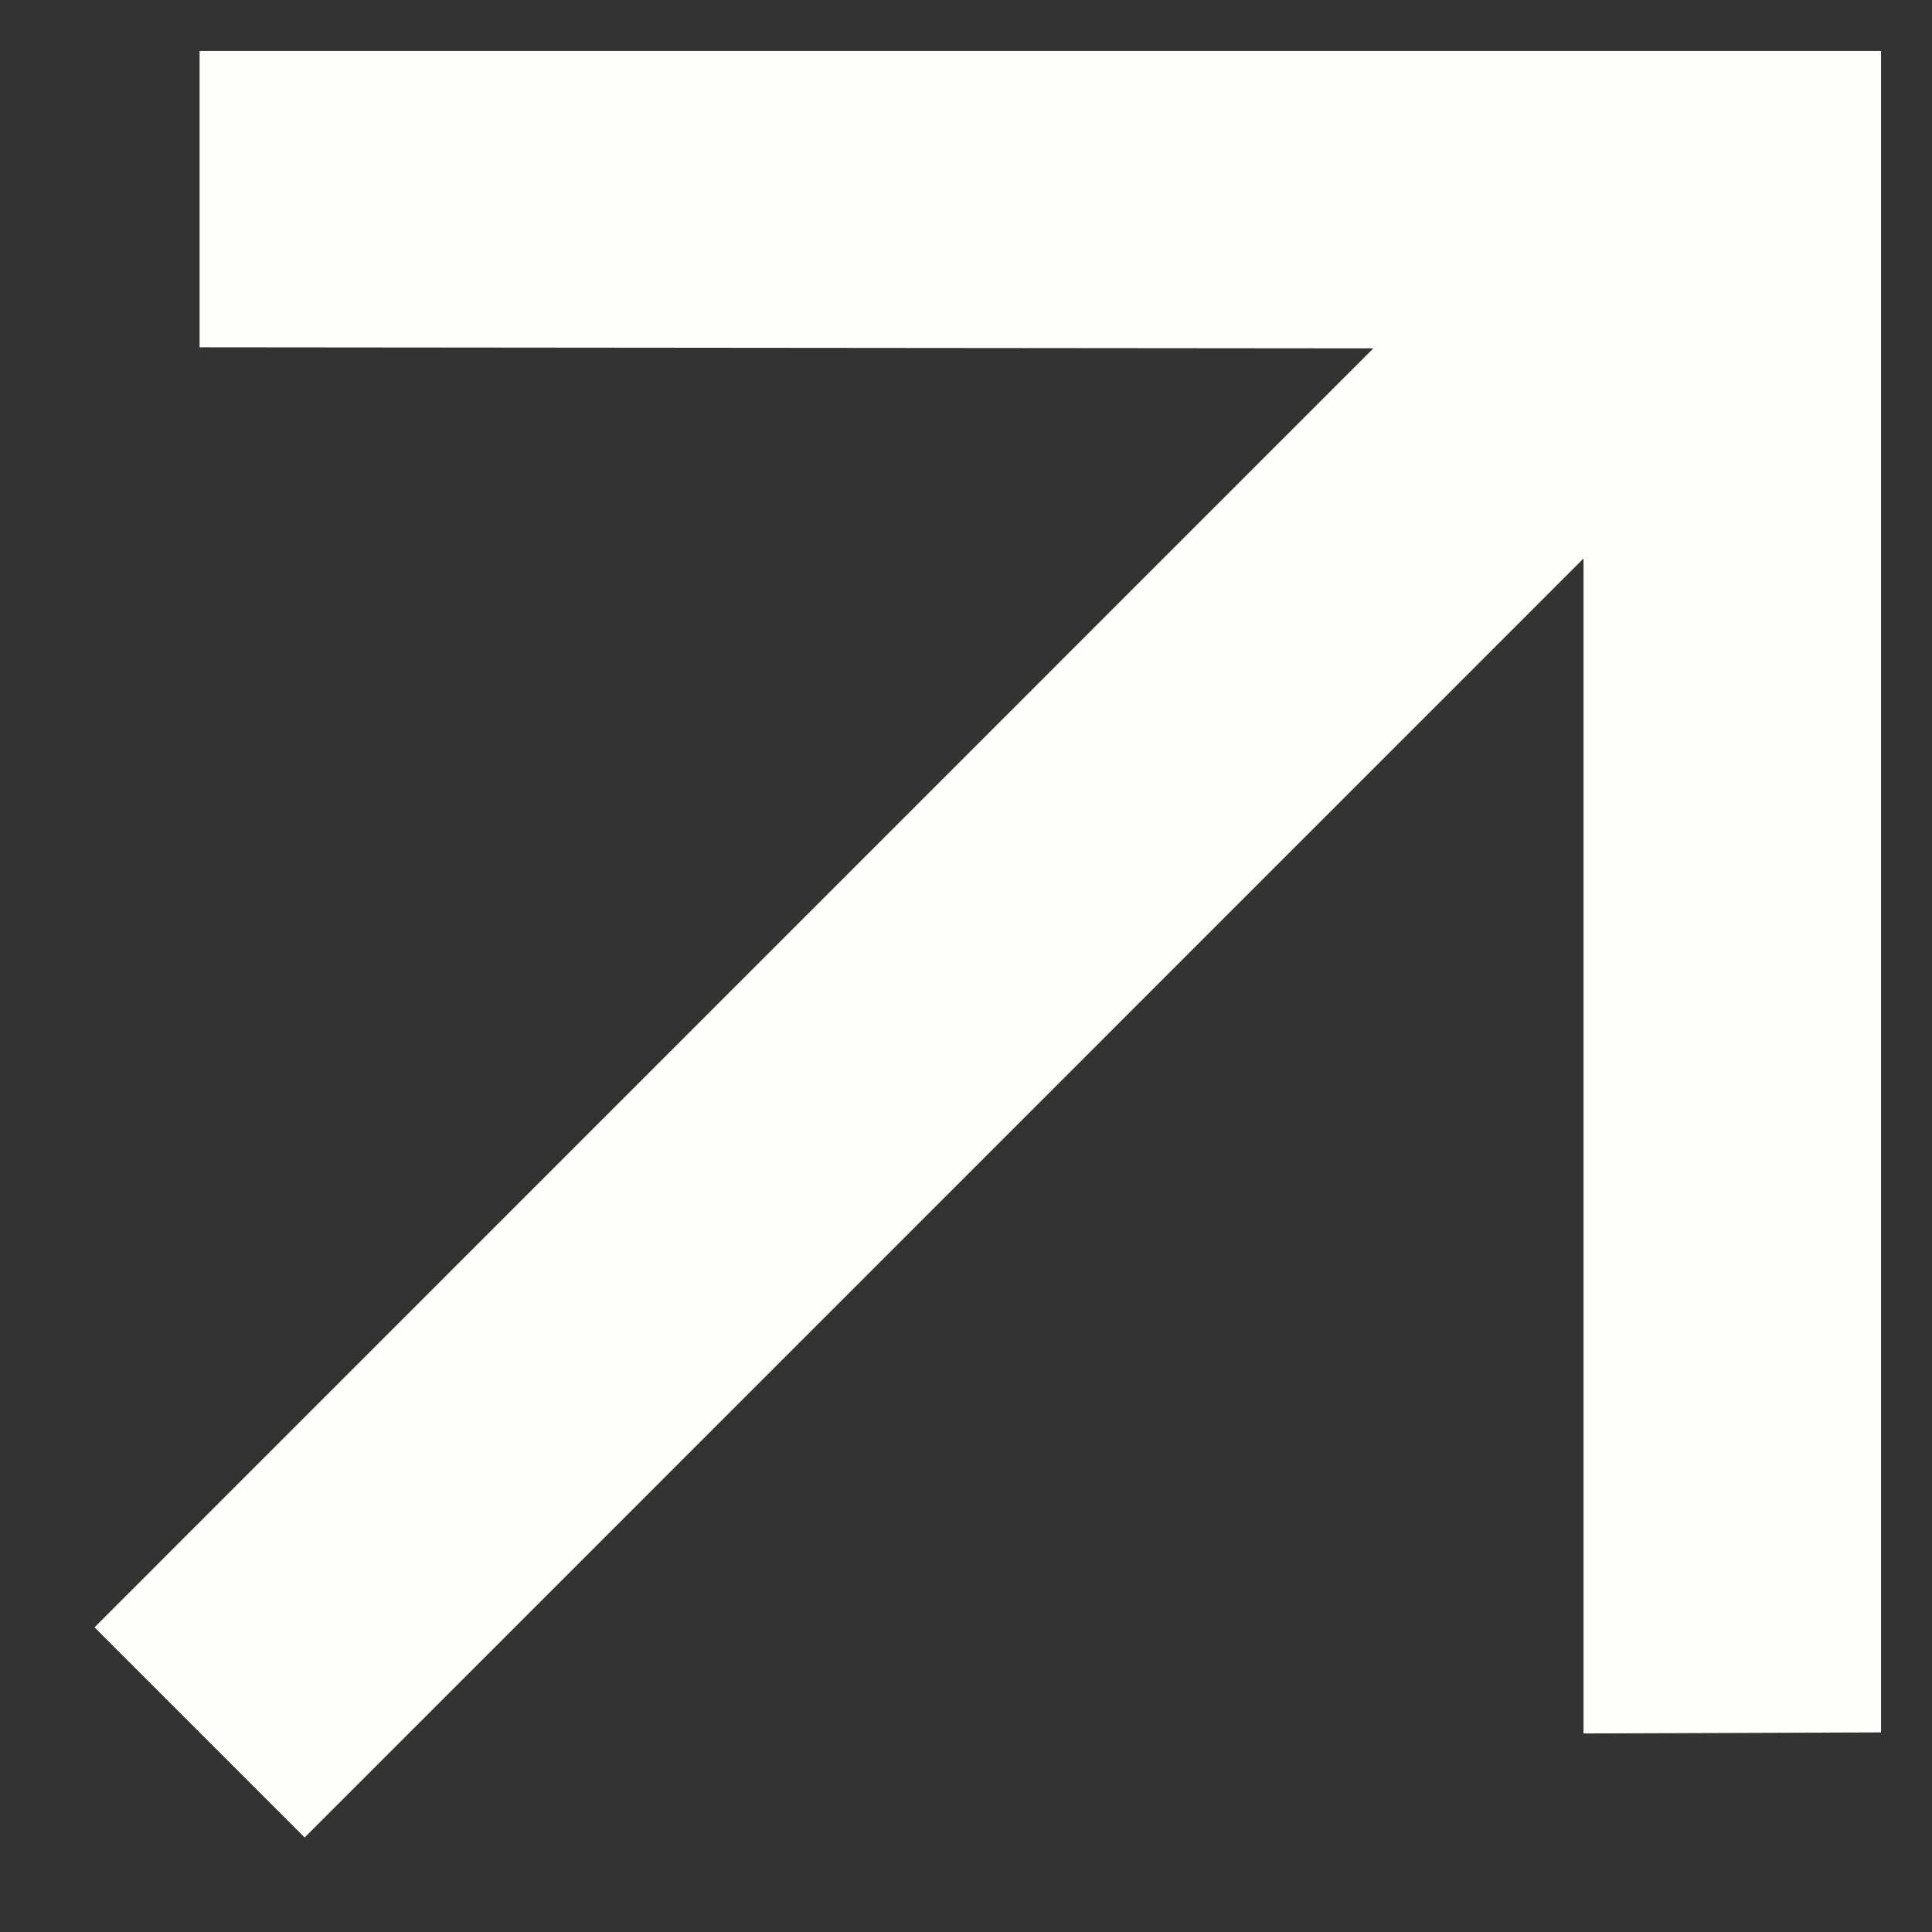 <svg width="13" height="13" viewBox="0 0 13 13" fill="none" xmlns="http://www.w3.org/2000/svg">
<rect x="0" y="0" width="13" height="13" fill="#333333" stroke="none"/>
<path id="Vector" d="M2.05 12.364L10.655 3.758L10.655 11.664L12.657 11.657L12.657 0.343L1.343 0.343L1.343 2.337L9.241 2.344L0.636 10.95L2.05 12.364Z" fill="#FEFFFB"/>
</svg>
